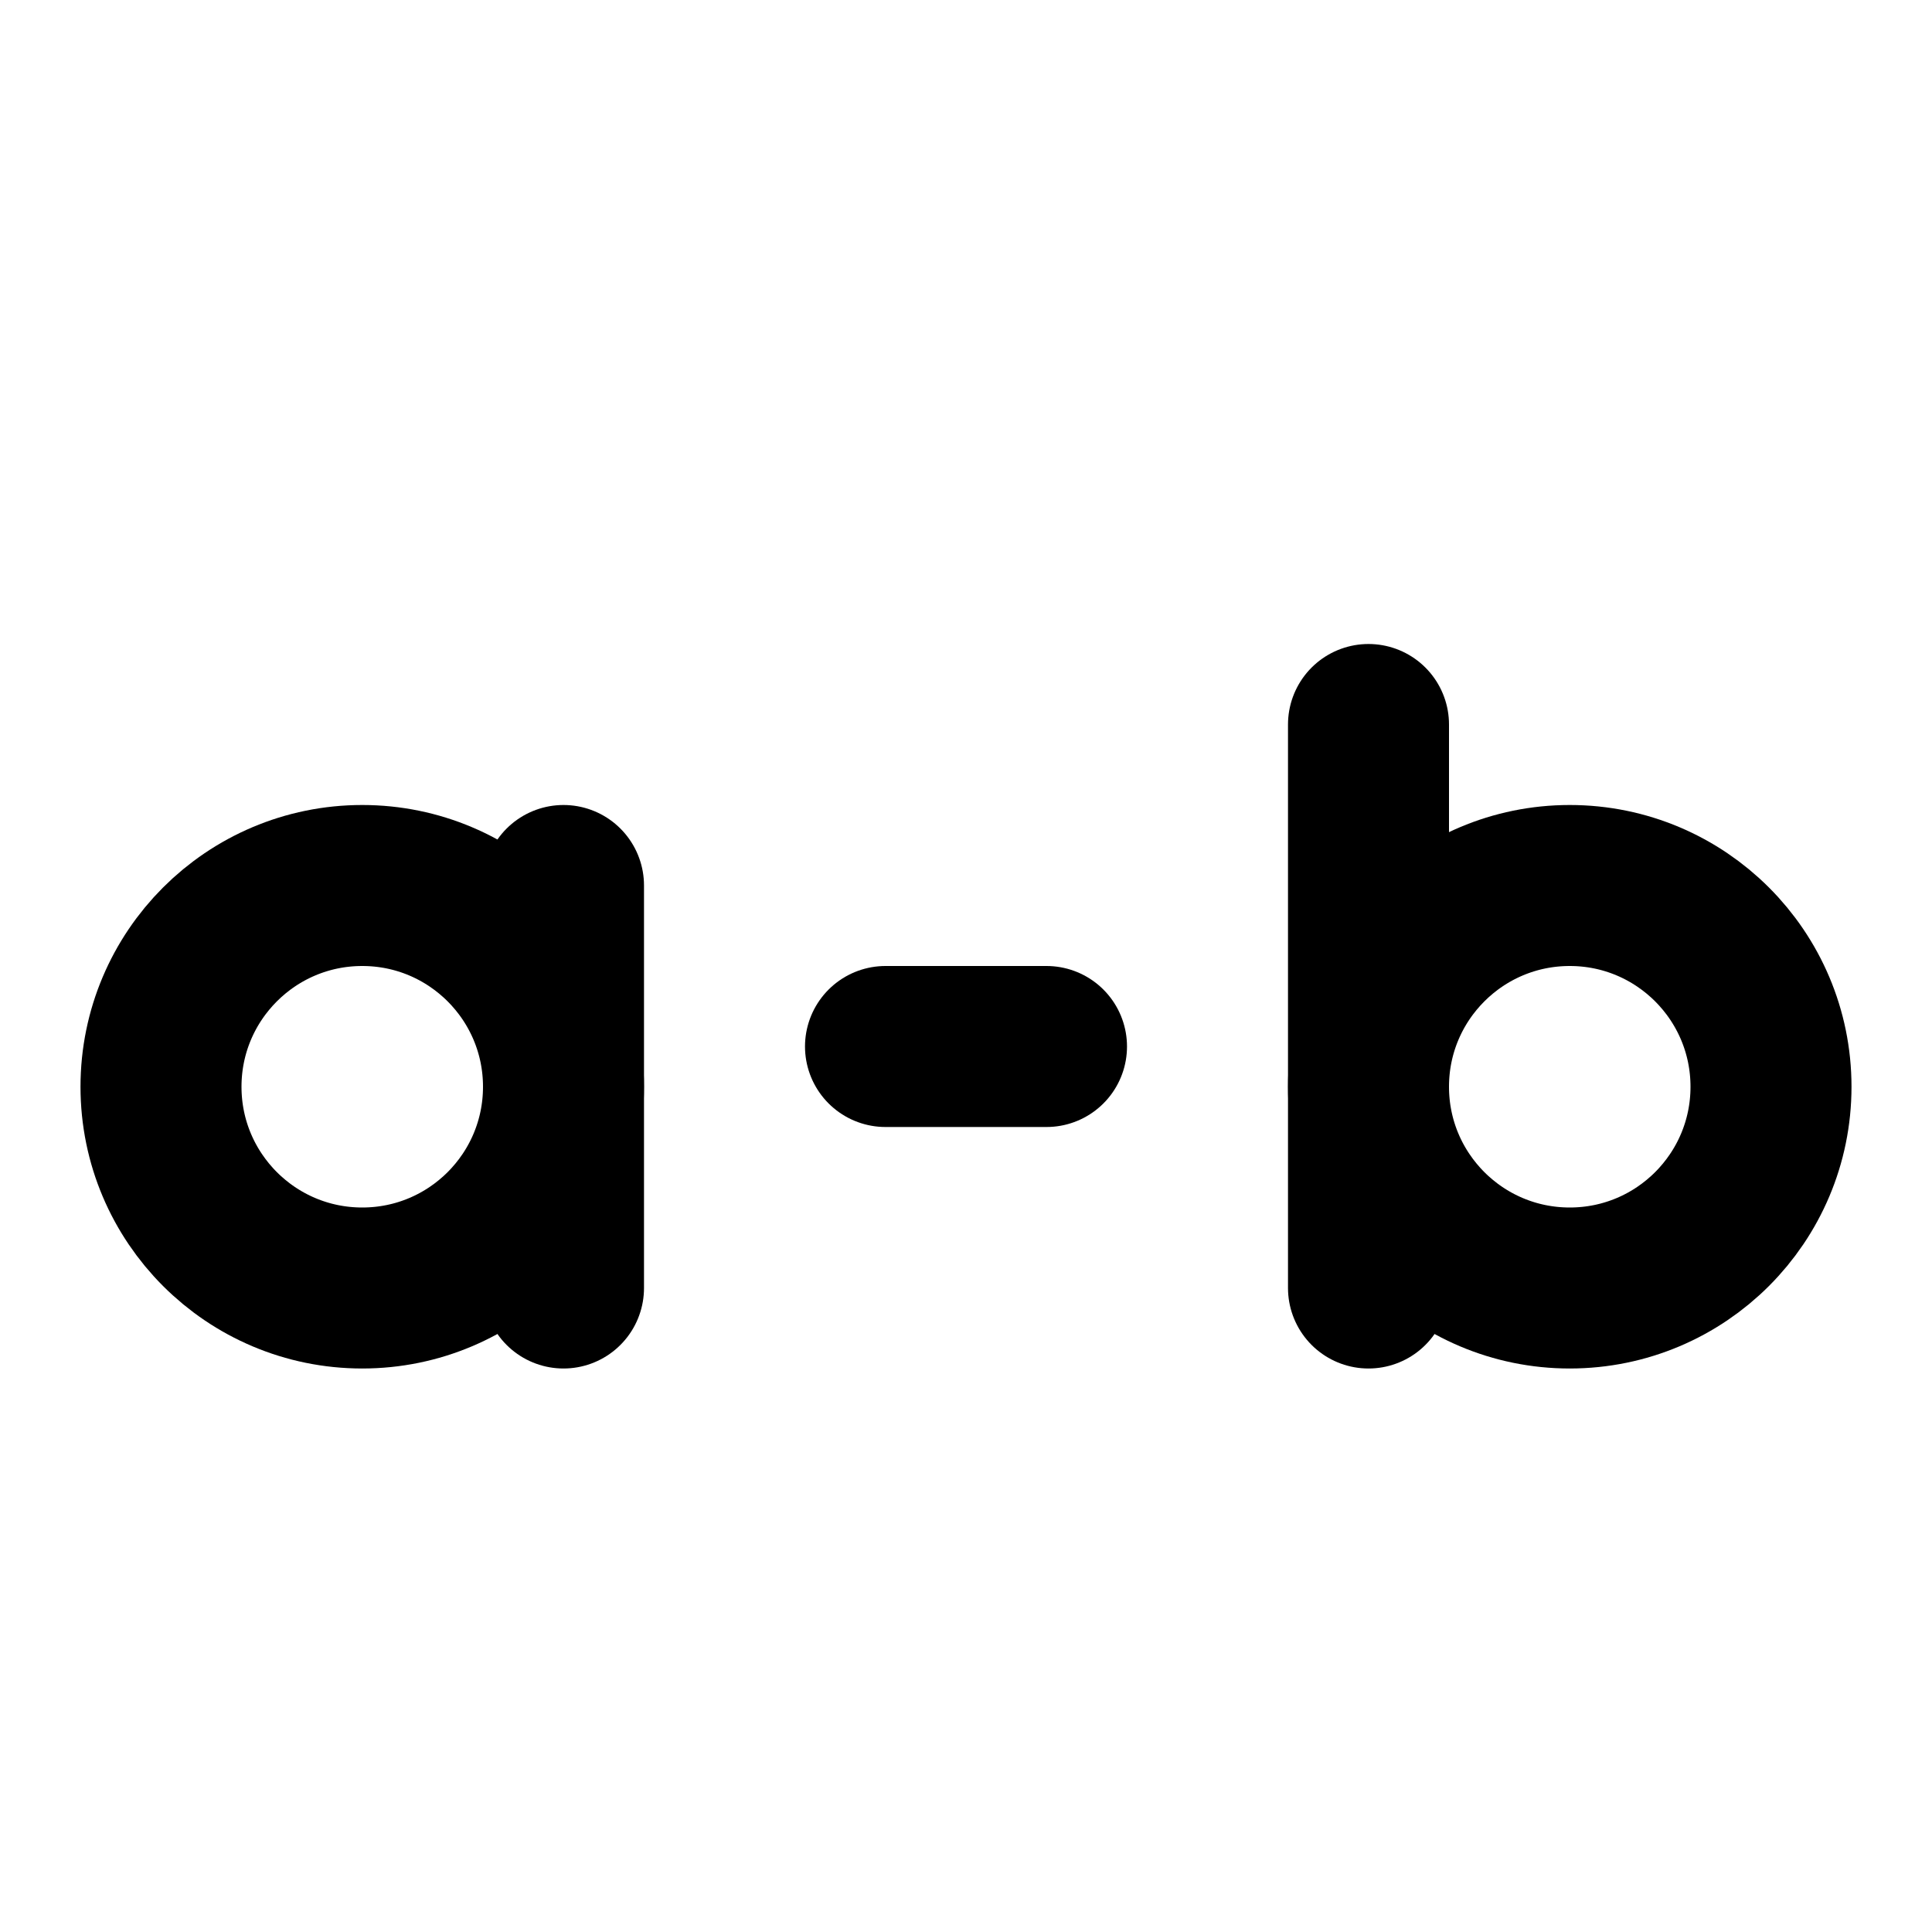 <svg xmlns="http://www.w3.org/2000/svg" width="3em" height="3em" viewBox="0 0 24 24"><g fill="none" stroke="currentColor" stroke-linecap="round" stroke-linejoin="round" stroke-width="2"><circle cx="4.5" cy="13.5" r="2.5"/><path d="M7 11v5m4-3h2"/><circle cx="19.5" cy="13.5" r="2.5"/><path d="M17 9v7"/></g></svg>